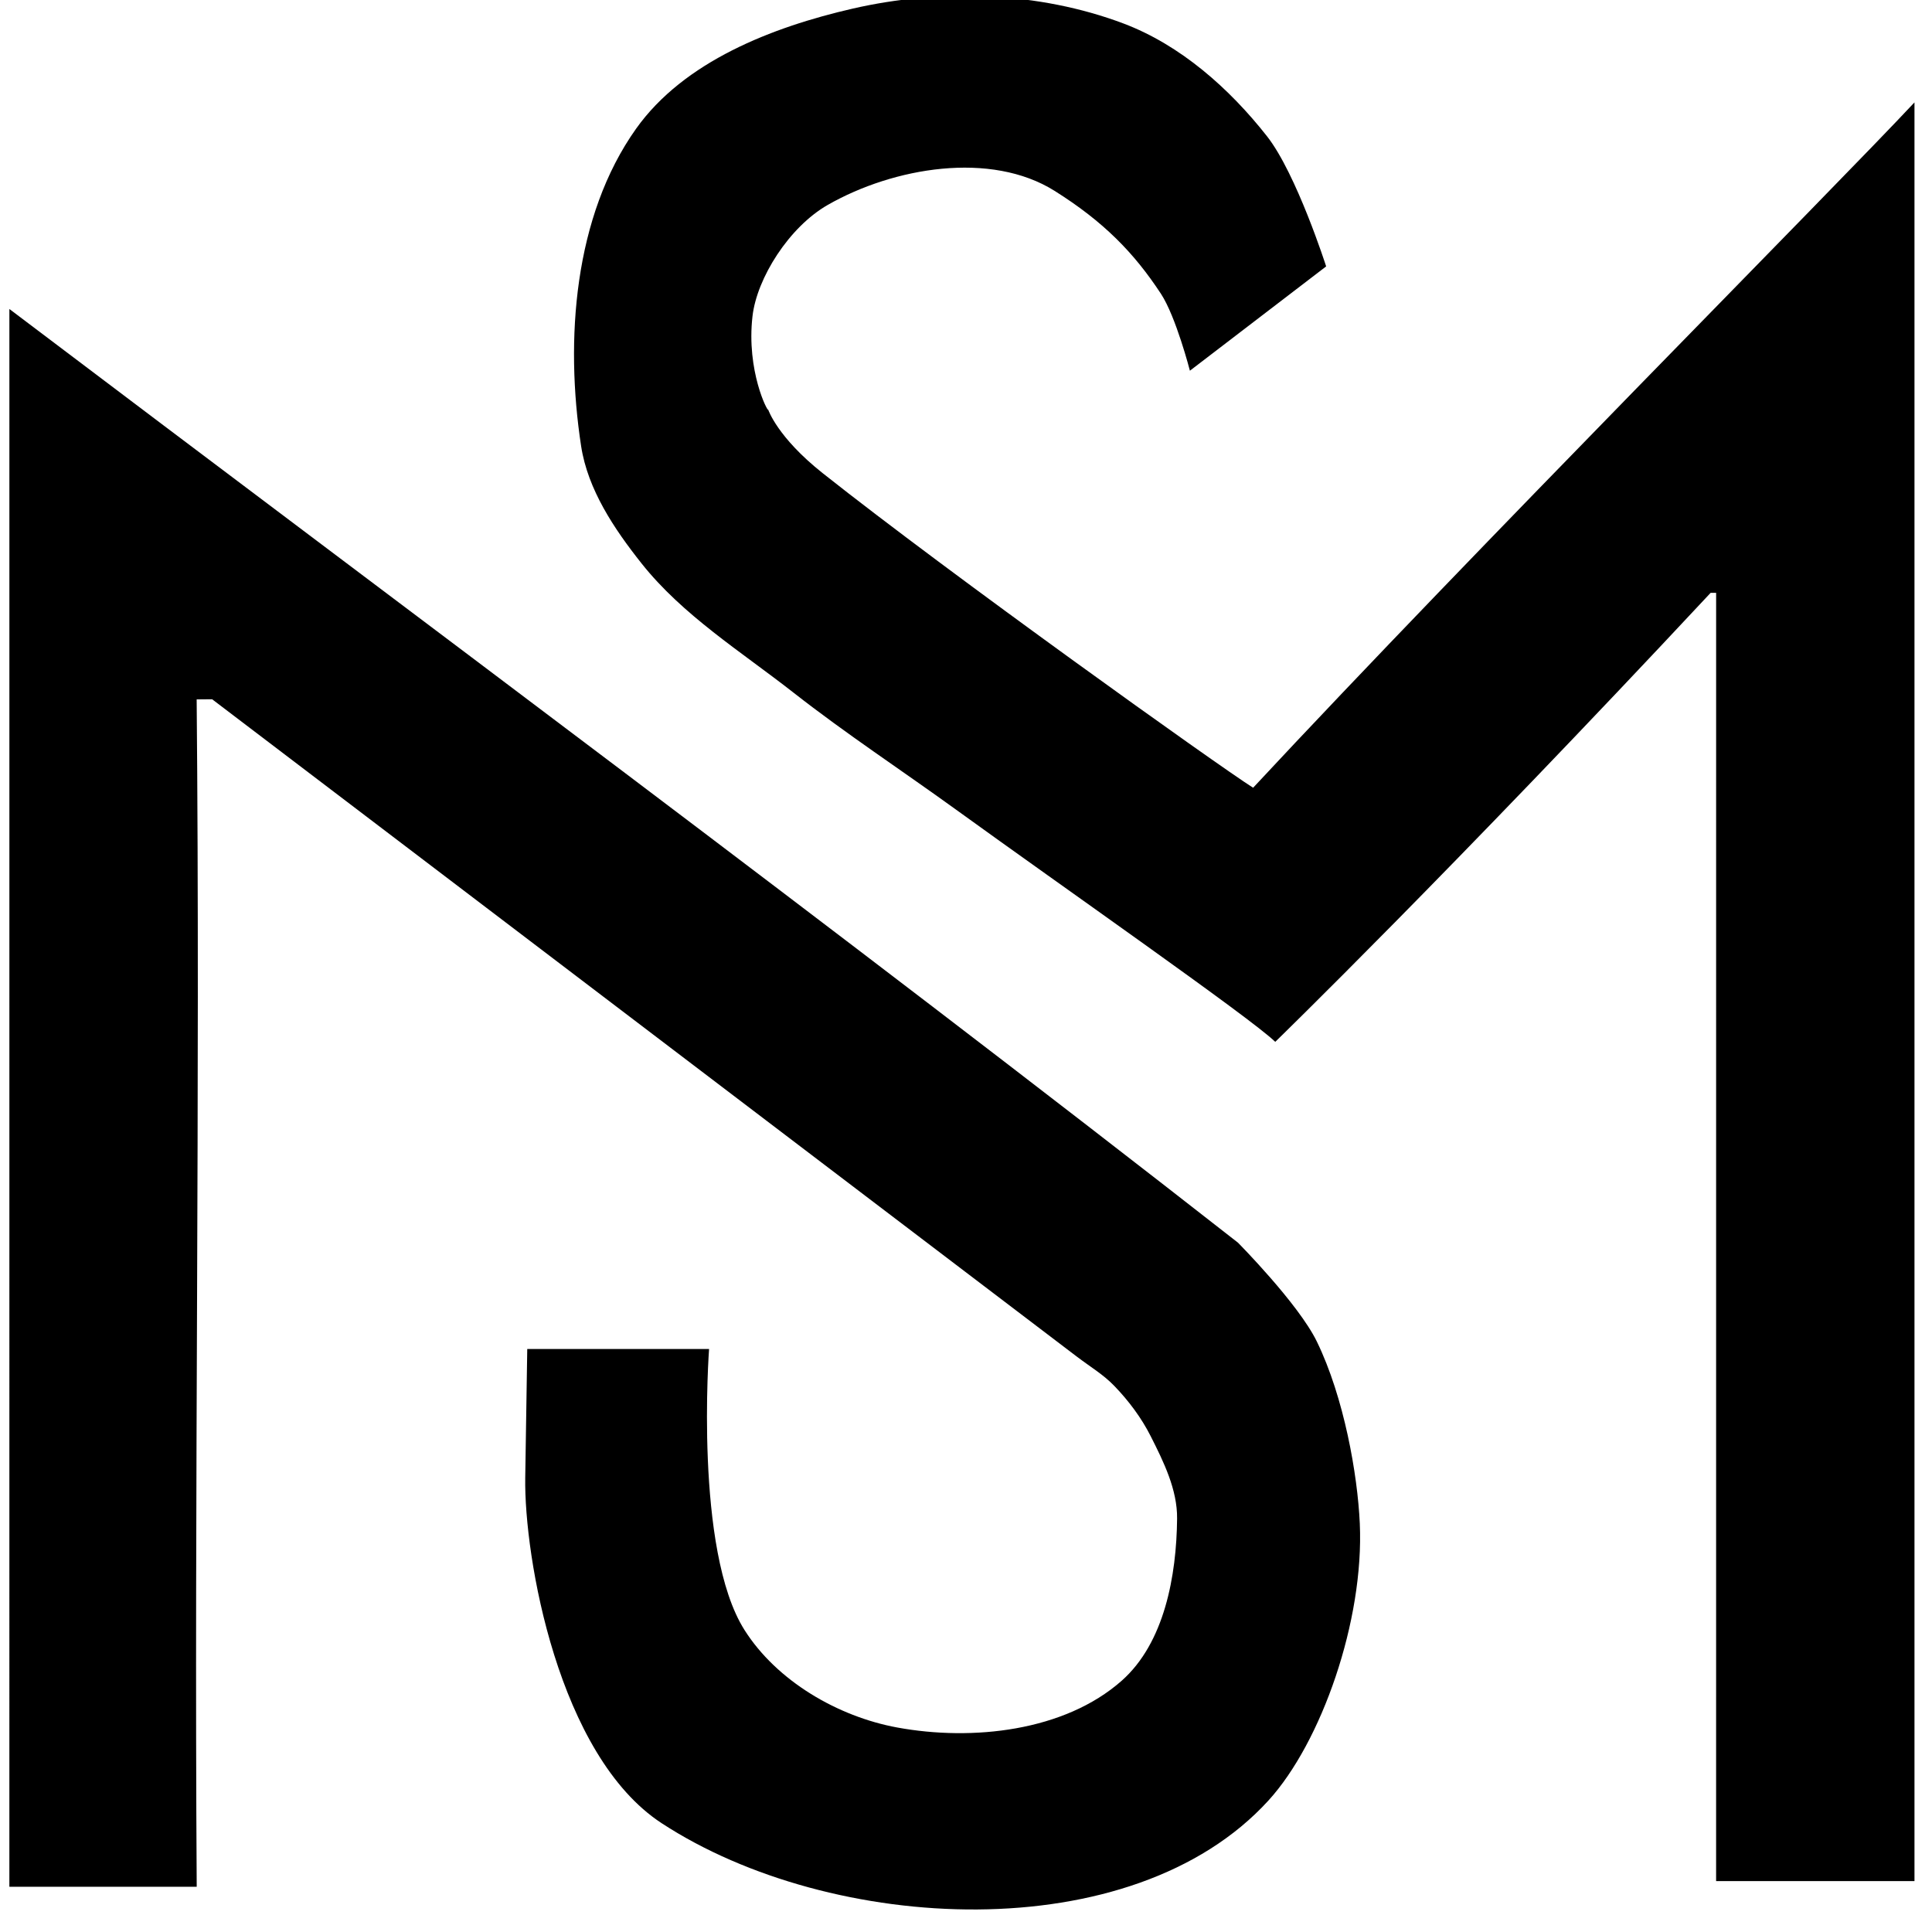 <?xml version="1.0" encoding="UTF-8" standalone="no"?>
<!-- Created with Inkscape (http://www.inkscape.org/) -->

<svg
   width="512"
   height="512"
   viewBox="0 0 512 512"
   version="1.1"
   id="svg1"
   xml:space="preserve"
   inkscape:version="1.4.2 (f4327f4, 2025-05-13)"
   sodipodi:docname="Logo MS.svg"
   inkscape:export-batch-path="C:\Users\mathe\Documents"
   inkscape:export-batch-name="Logo MS Parte 2"
   xmlns:inkscape="http://www.inkscape.org/namespaces/inkscape"
   xmlns:sodipodi="http://sodipodi.sourceforge.net/DTD/sodipodi-0.dtd"
   xmlns="http://www.w3.org/2000/svg"
   xmlns:svg="http://www.w3.org/2000/svg"><sodipodi:namedview
     id="namedview1"
     pagecolor="#ffffff"
     bordercolor="#000000"
     borderopacity="0.25"
     inkscape:showpageshadow="2"
     inkscape:pageopacity="0.0"
     inkscape:pagecheckerboard="0"
     inkscape:deskcolor="#d1d1d1"
     inkscape:document-units="px"
     inkscape:zoom="1.4142136"
     inkscape:cx="152.02796"
     inkscape:cy="308.65211"
     inkscape:window-width="2400"
     inkscape:window-height="1261"
     inkscape:window-x="-9"
     inkscape:window-y="-9"
     inkscape:window-maximized="1"
     inkscape:current-layer="layer1" /><defs
     id="defs1" /><g
     inkscape:groupmode="layer"
     id="layer2"
     inkscape:label="Camada 2"
     style="display:inline"
     sodipodi:insensitive="true"><g
       id="g1"
       transform="matrix(1.46,0,0,1.566,-492.453,-521.019)"
       style="display:inline"><g
         id="g28"
         transform="translate(-0.257,-0.958)"
         style="display:inline"
         sodipodi:insensitive="true" /><path
         d="M 562.003,543 562,542.997 C 488.583,489.467 413.397,437.478 339.003,385 l -0.003,-0.003 -0.003,267.003 0.003,0.003 h 34 l 0.003,-0.003 c -0.459,-66.975 0.643,-133.963 -0.009,-200.937 l 2.806,-0.023 156.879,111.189 c 2.676,1.897 4.873,3.069 6.898,5.03 2.599,2.515 4.896,5.373 6.586,8.49 2.361,4.352 4.843,9.056 4.793,13.934 -0.099,9.672 -2.291,21.056 -10.067,27.458 -10.394,8.558 -27.087,10.242 -40.726,7.908 -10.792,-1.847 -21.877,-7.873 -27.741,-16.519 C 463.269,595.033 466.003,561 466.003,561 l -0.003,-0.003 h -33 l -0.366,21.79 c -0.225,13.358 5.957,47.006 24.774,58.464 30.755,18.728 85.371,21.462 110.124,-3.843 9.614,-9.828 17.389,-30.459 16.586,-46.904 -0.404,-8.269 -2.852,-21.292 -7.795,-30.769 C 572.975,553.318 562.003,543 562.003,543 Z"
         fill="#000000"
         id="path2"
         style="display:inline"
         sodipodi:nodetypes="ccccccccccsaaaaaacccsassac" /></g></g><g
     inkscape:label="Camada 1"
     inkscape:groupmode="layer"
     id="layer1"
     style="display:inline"
     sodipodi:insensitive="true"><path
       id="path1"
       d="m 453.989,428.994 c 7.502,8.816 18.079,14.936 27.582,21.875 9.547,6.971 19.702,13.188 29.526,19.816 19.344,13.051 53.589,35.325 57.928,39.287 l 0.003,0.004 0.003,-0.004 c 0,0 31.648,-28.672 79.025,-75.981 h 0.999 l -0.004,218.002 0.004,0.002 h 36 l 0.003,-0.002 V 351 l -0.003,-0.004 -0.004,0.004 c -14.432,14.411 -80.213,76.091 -120.04,115.972 -6.393,-3.771 -55.002,-36.142 -78.122,-53.229 -8.267,-6.109 -9.896,-10.757 -9.896,-10.757 -0.03,0.541 -3.999,-6.528 -2.85,-15.82 0.795,-6.428 6.618,-15.079 13.682,-18.837 11.939,-6.351 29.57,-9.15 41.159,-2.361 8.846,5.182 14.382,10.435 19.294,17.411 2.73,3.877 5.259,13.02 5.259,13.02 l 24.73,-17.652 c 0,0 -5.387,-15.672 -10.725,-22.01 -6.828,-8.107 -15.735,-15.468 -26.08,-19.102 -15.351,-5.392 -33.151,-5.935 -49.139,-2.512 -14.603,3.127 -30.629,8.937 -39.311,20.323 -11.292,14.81 -12.93,35.751 -9.978,53.713 1.208,7.351 5.997,14.009 10.954,19.834 z"
       sodipodi:nodetypes="saacccccccccccccscsasaccaaaaas"
       style="display:inline"
       transform="matrix(1.46,0,0,1.566,-492.828,-522.519)"
       sodipodi:insensitive="true" /></g></svg>

